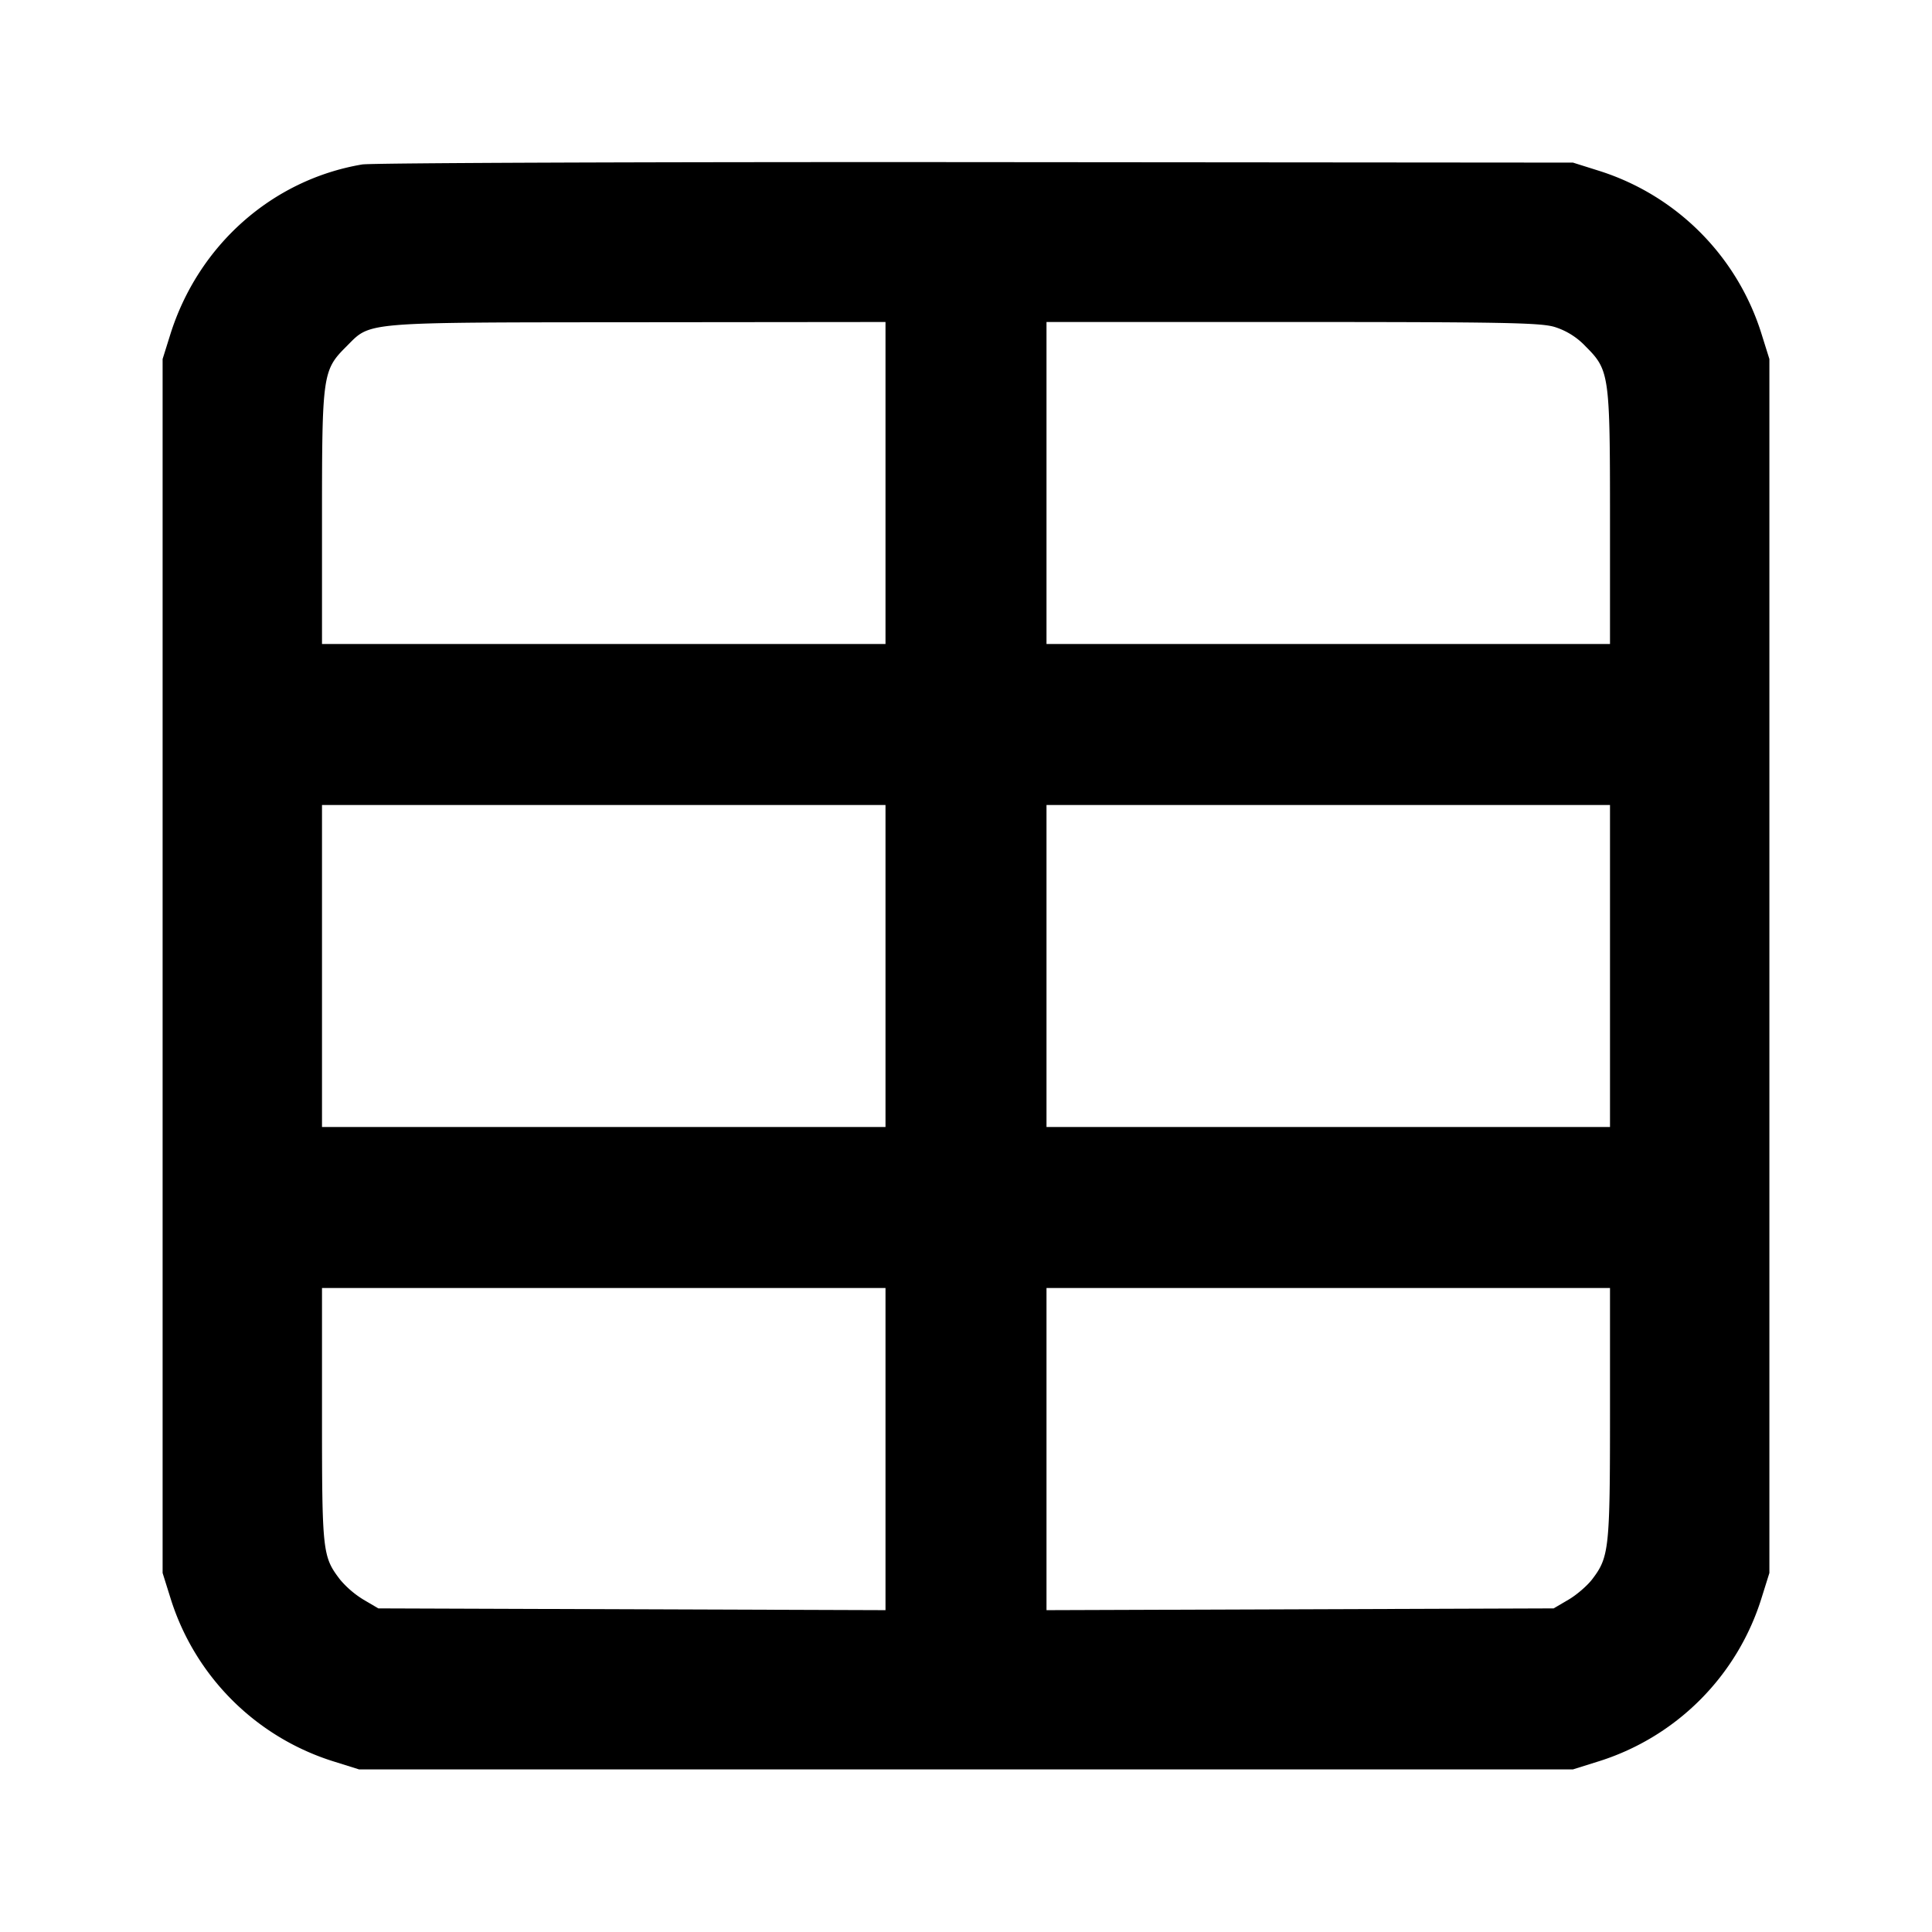 <svg xmlns="http://www.w3.org/2000/svg" width="24" height="24" fill="none" stroke="currentColor" stroke-width="2" stroke-linecap="round" stroke-linejoin="round"><path d="M4.499 2.043C3.38 2.232 2.461 3.048 2.114 4.16l-.094.3v15.08l.094.3a3.086 3.086 0 0 0 2.046 2.046l.3.094h15.08l.3-.094a3.086 3.086 0 0 0 2.046-2.046l.094-.3V4.46l-.094-.3a3.089 3.089 0 0 0-2.025-2.039l-.321-.101-7.42-.006c-4.081-.003-7.511.01-7.621.029M11 6v2H4V6.447c0-1.798.007-1.848.304-2.144.309-.309.16-.297 3.626-.3L11 4v2m8.31-1.939a.893.893 0 0 1 .387.242c.296.296.303.347.303 2.144V8h-7V4h3.053c2.616 0 3.082.009 3.257.061M11 12v2H4v-4h7v2m9 0v2h-7v-4h7v2m-9 6.001v2.001l-3.15-.011-3.15-.011-.184-.108a1.199 1.199 0 0 1-.291-.249c-.219-.287-.225-.34-.225-2.048V16h7v2.001m9-.447c0 1.688-.011 1.788-.221 2.064-.061.08-.194.195-.295.254l-.184.108-3.15.011-3.15.011V16h7v1.554" fill="#000" fill-rule="evenodd" stroke="none"/></svg>